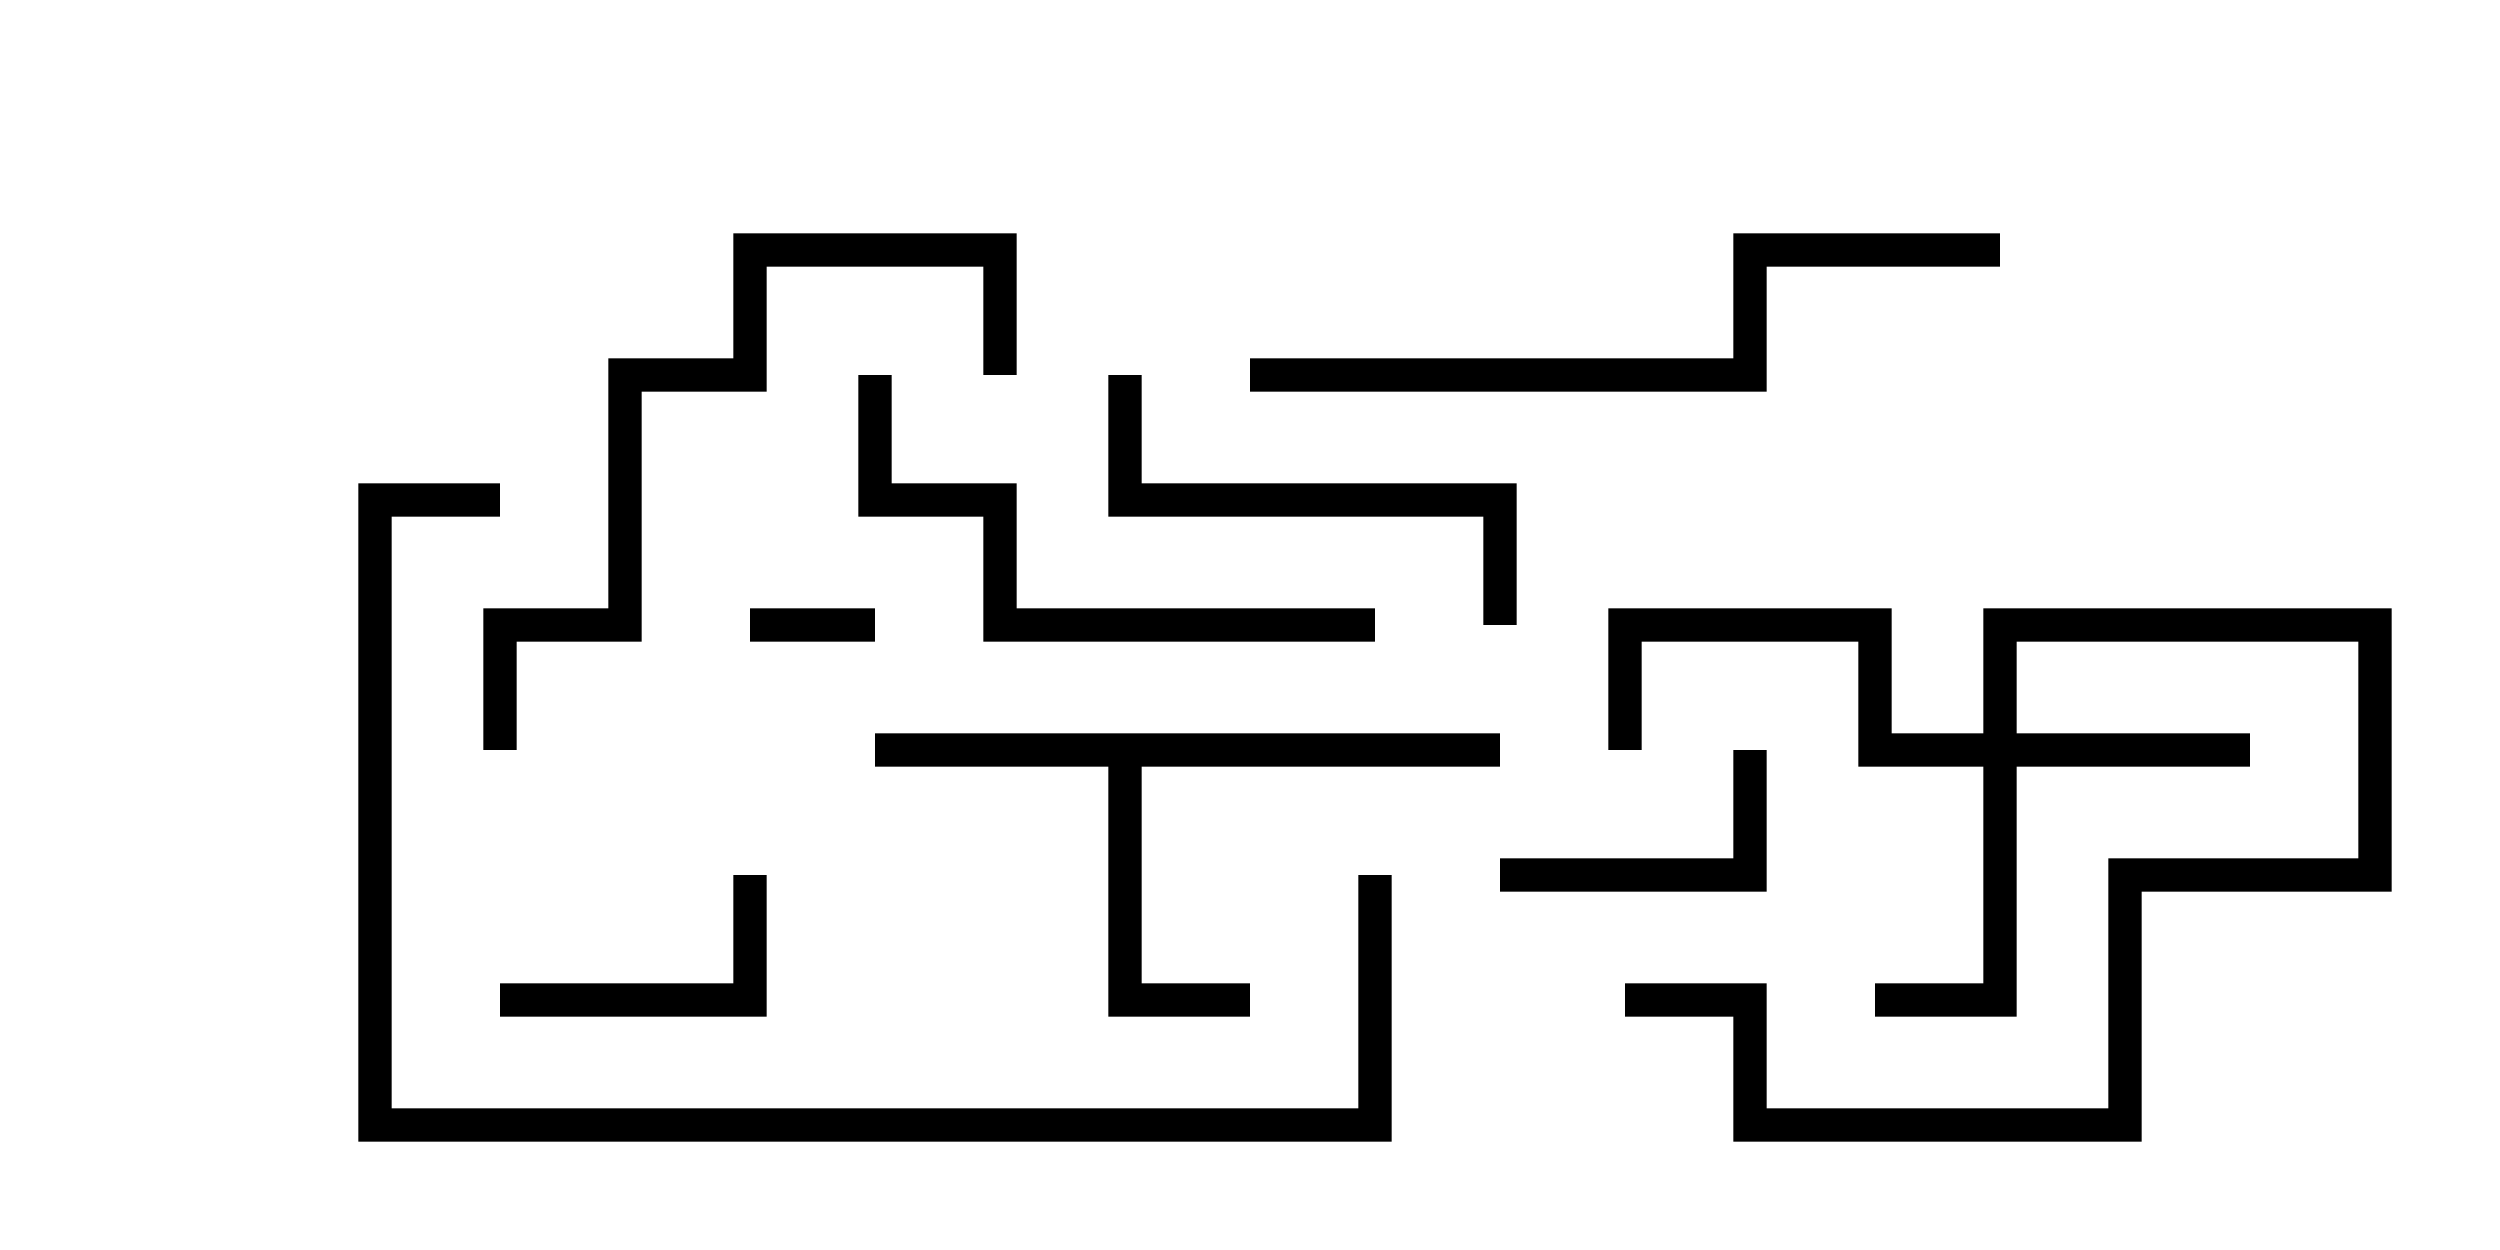<svg version="1.1" width="30" height="15" xmlns="http://www.w3.org/2000/svg"><path d="M18,8.8L18,9.2L13.7,9.2L13.7,11.8L15,11.8L15,12.2L13.3,12.2L13.3,9.2L10.5,9.2L10.5,8.8z" stroke="none"/><path d="M23.8,8.8L23.8,7.3L28.7,7.3L28.7,10.7L25.7,10.7L25.7,13.7L20.8,13.7L20.8,12.2L19.5,12.2L19.5,11.8L21.2,11.8L21.2,13.3L25.3,13.3L25.3,10.3L28.3,10.3L28.3,7.7L24.2,7.7L24.2,8.8L27,8.8L27,9.2L24.2,9.2L24.2,12.2L22.5,12.2L22.5,11.8L23.8,11.8L23.8,9.2L22.3,9.2L22.3,7.7L19.7,7.7L19.7,9L19.3,9L19.3,7.3L22.7,7.3L22.7,8.8z" stroke="none"/><path d="M10.5,7.3L10.5,7.7L9,7.7L9,7.3z" stroke="none"/><path d="M6,12.2L6,11.8L8.8,11.8L8.8,10.5L9.2,10.5L9.2,12.2z" stroke="none"/><path d="M20.8,9L21.2,9L21.2,10.7L18,10.7L18,10.3L20.8,10.3z" stroke="none"/><path d="M18.2,7.5L17.8,7.5L17.8,6.2L13.3,6.2L13.3,4.5L13.7,4.5L13.7,5.8L18.2,5.8z" stroke="none"/><path d="M16.5,7.3L16.5,7.7L11.8,7.7L11.8,6.2L10.3,6.2L10.3,4.5L10.7,4.5L10.7,5.8L12.2,5.8L12.2,7.3z" stroke="none"/><path d="M6.2,9L5.8,9L5.8,7.3L7.3,7.3L7.3,4.3L8.8,4.3L8.8,2.8L12.2,2.8L12.2,4.5L11.8,4.5L11.8,3.2L9.2,3.2L9.2,4.7L7.7,4.7L7.7,7.7L6.2,7.7z" stroke="none"/><path d="M24,2.8L24,3.2L21.2,3.2L21.2,4.7L15,4.7L15,4.3L20.8,4.3L20.8,2.8z" stroke="none"/><path d="M16.3,10.5L16.7,10.5L16.7,13.7L4.3,13.7L4.3,5.8L6,5.8L6,6.2L4.7,6.2L4.7,13.3L16.3,13.3z" stroke="none"/></svg>